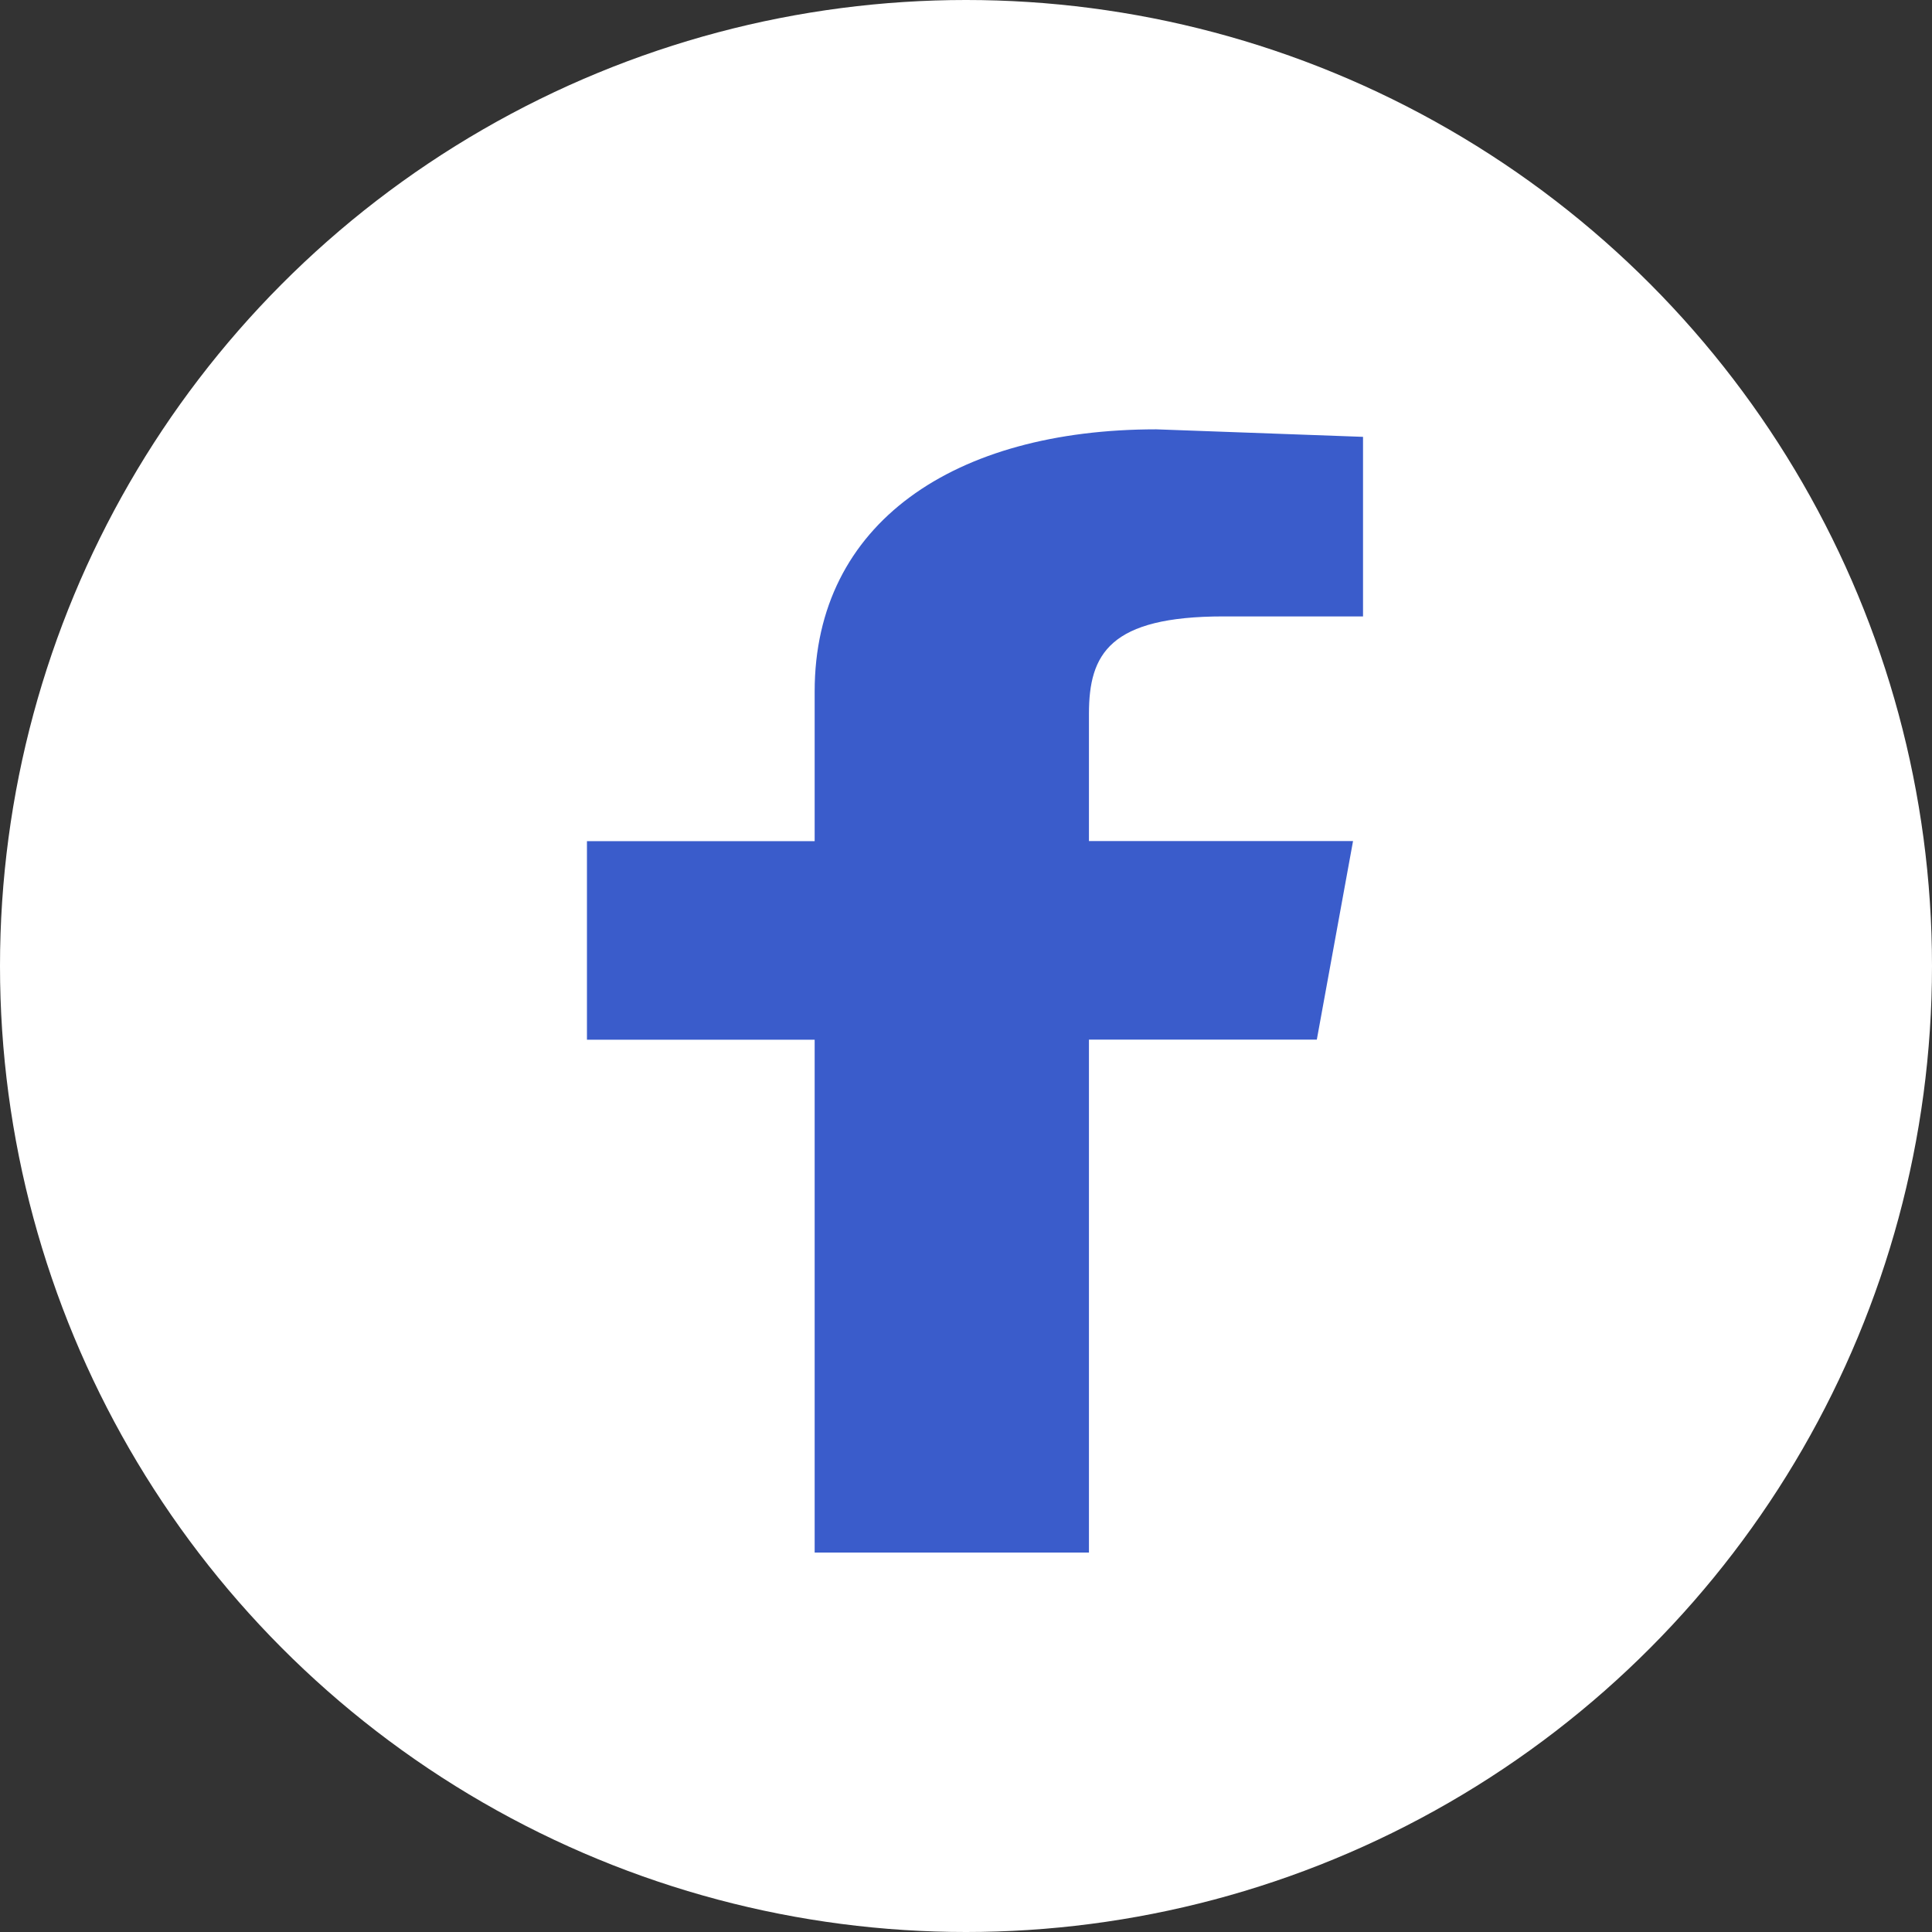 <svg xmlns="http://www.w3.org/2000/svg" width="36" height="36" viewBox="0 0 36 36"><rect x="0" y="0" width="36" height="36" fill="#333333" stroke="none"/><defs><style>.a{fill:#fff;}.b{fill:#3a5ccb;}</style></defs><circle class="a" cx="18" cy="18" r="18"/><path class="b" d="M9.354,20.93V11.372H13.6l.675-3.7H9.354V5.3c0-1.116.386-1.814,2.507-1.814h2.6V.14L10.608,0C6.847,0,4.243,1.744,4.243,4.884V7.674H0v3.7H4.243V20.93Z" transform="translate(10.937 8)"/></svg>